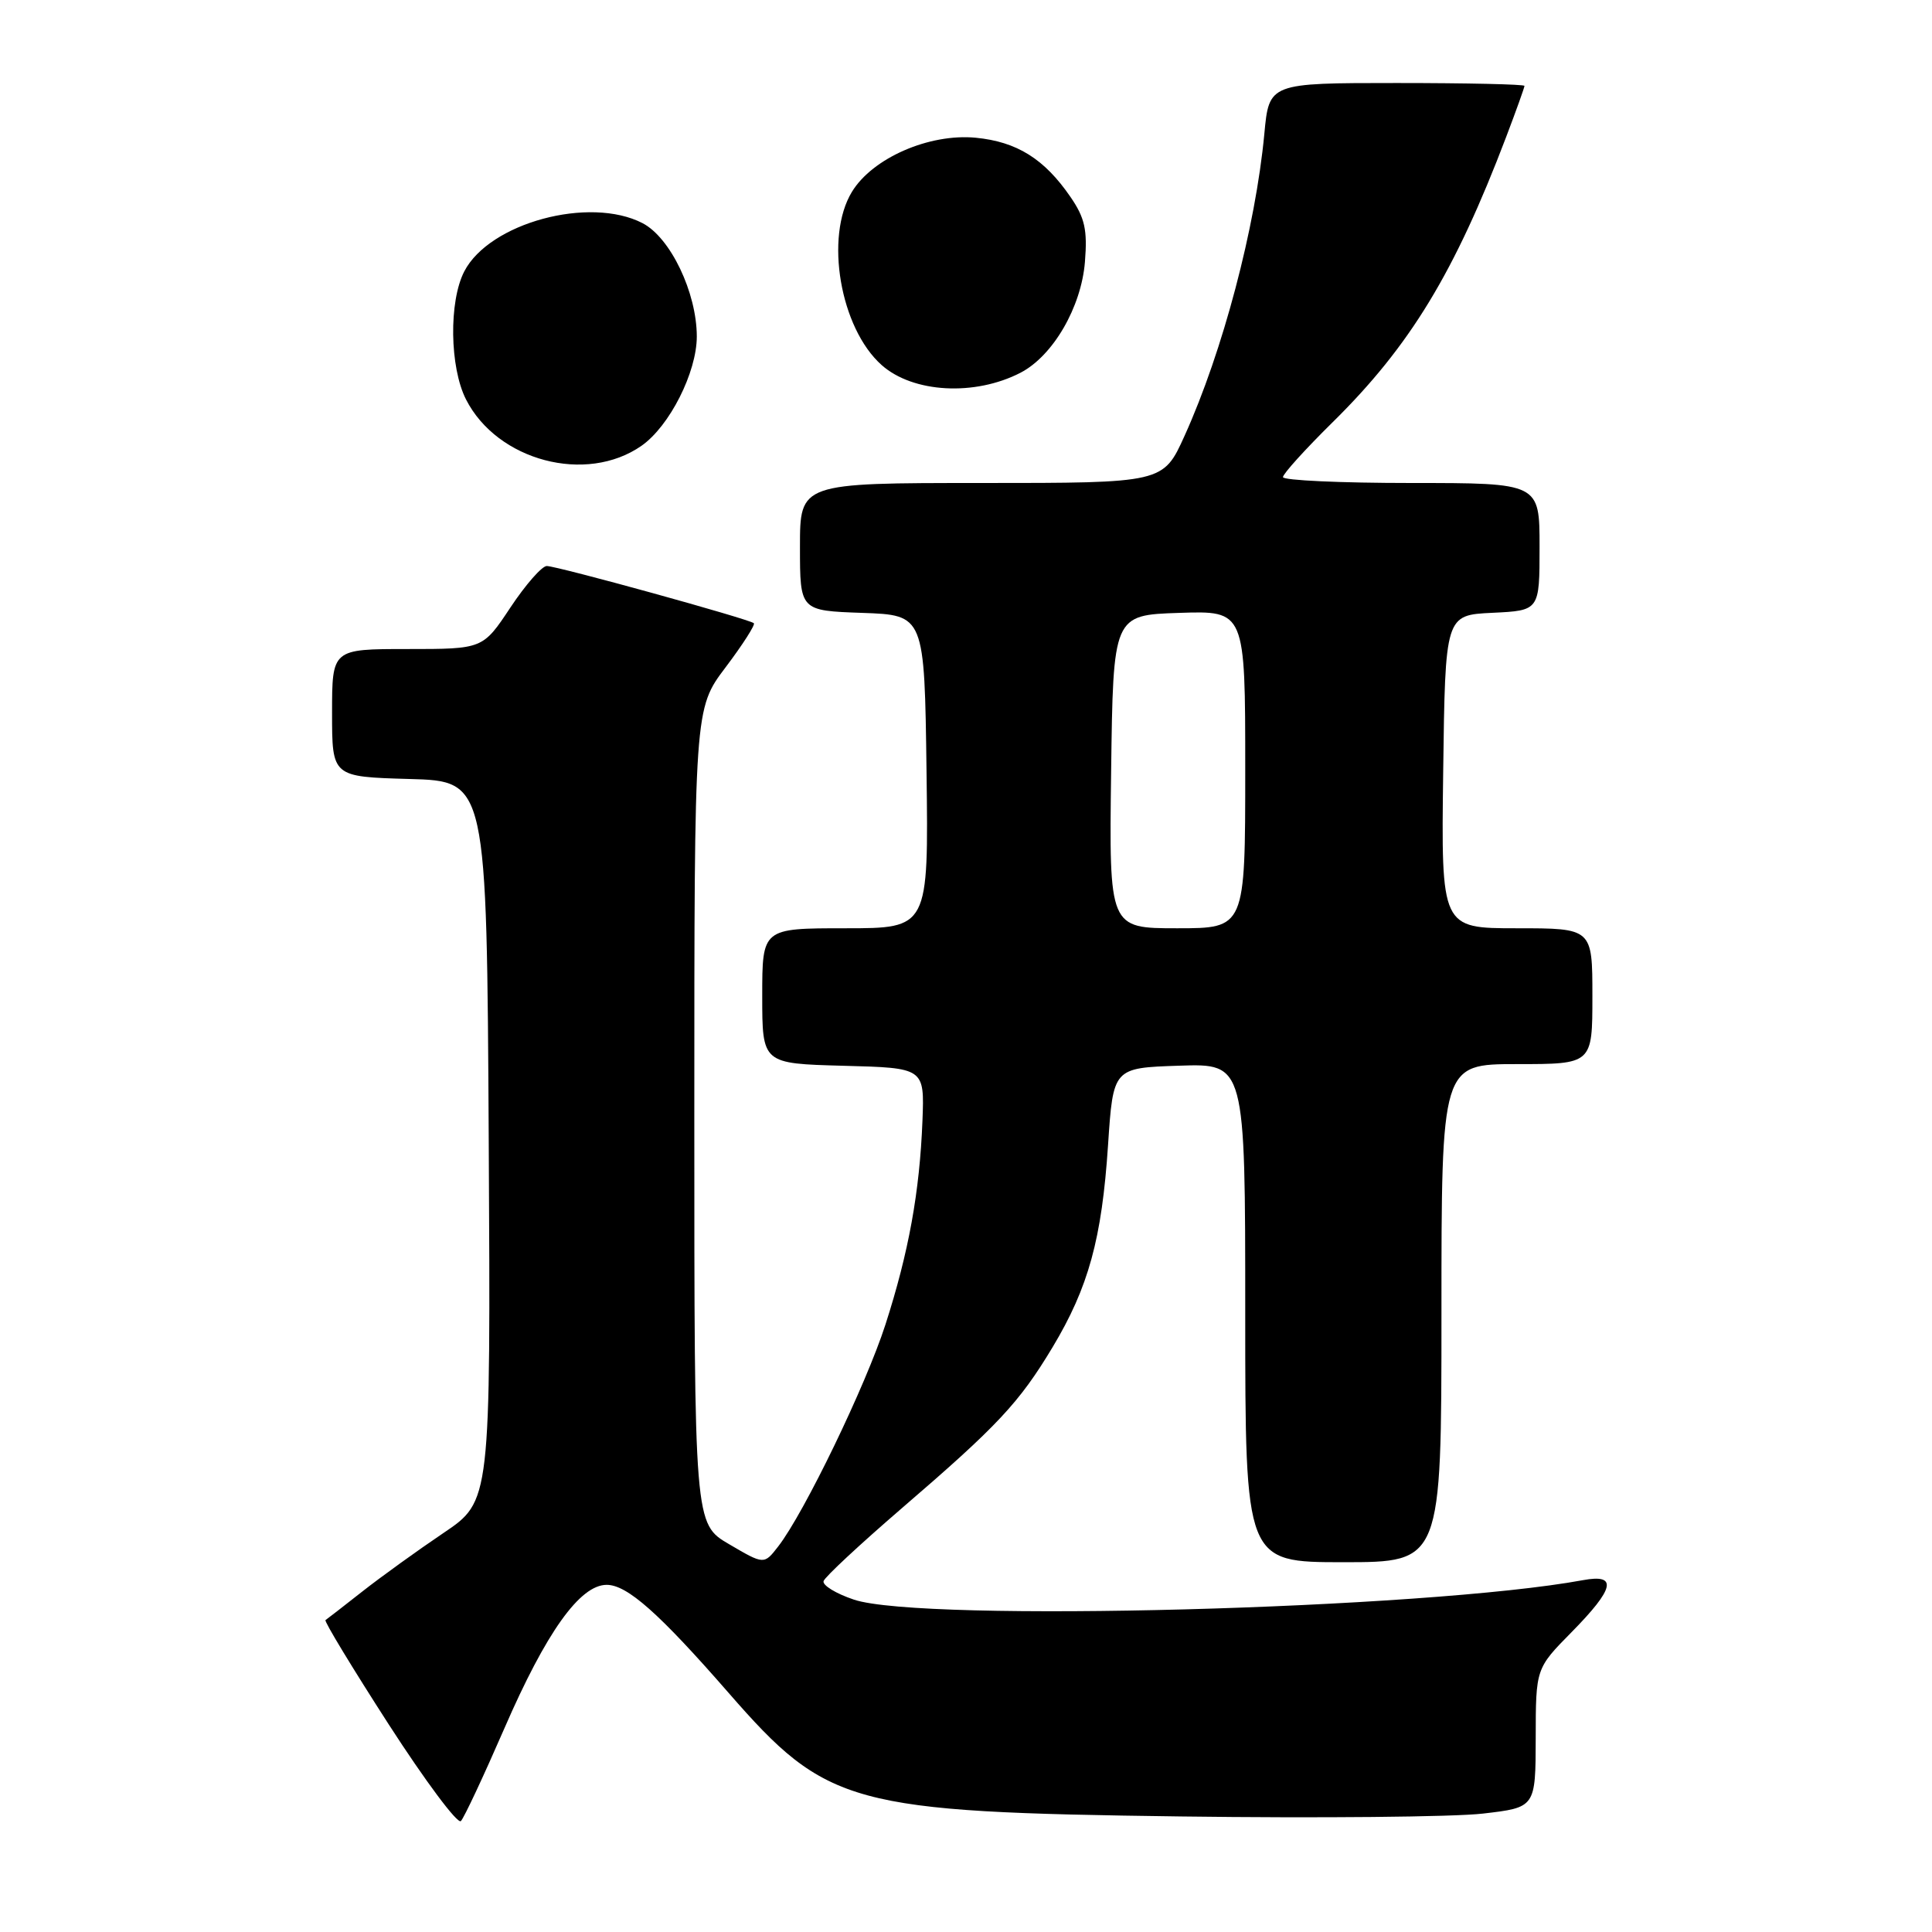 <?xml version="1.0" encoding="UTF-8" standalone="no"?>
<!DOCTYPE svg PUBLIC "-//W3C//DTD SVG 1.1//EN" "http://www.w3.org/Graphics/SVG/1.1/DTD/svg11.dtd" >
<svg xmlns="http://www.w3.org/2000/svg" xmlns:xlink="http://www.w3.org/1999/xlink" version="1.1" viewBox="0 0 256 256">
 <g >
 <path fill="currentColor"
d=" M 66.84 229.00 C 72.36 216.29 76.84 210.00 80.39 210.00 C 83.10 210.00 87.32 213.74 96.54 224.31 C 109.59 239.28 112.65 240.11 156.50 240.69 C 174.65 240.93 192.64 240.76 196.49 240.31 C 203.47 239.50 203.47 239.50 203.49 230.29 C 203.50 221.08 203.50 221.08 208.25 216.26 C 213.96 210.46 214.38 208.52 209.75 209.38 C 188.90 213.22 122.21 215.00 113.15 211.96 C 110.76 211.16 108.95 210.05 109.13 209.50 C 109.30 208.95 113.96 204.62 119.47 199.87 C 132.20 188.92 135.03 185.90 139.48 178.50 C 144.23 170.58 146.00 164.16 146.82 151.75 C 147.50 141.50 147.50 141.50 156.25 141.21 C 165.00 140.92 165.00 140.92 165.00 173.96 C 165.00 207.00 165.00 207.00 178.00 207.00 C 191.00 207.00 191.00 207.00 191.00 174.00 C 191.00 141.00 191.00 141.00 201.00 141.00 C 211.00 141.00 211.00 141.00 211.00 132.00 C 211.00 123.00 211.00 123.00 200.98 123.00 C 190.96 123.00 190.96 123.00 191.23 102.25 C 191.50 81.50 191.50 81.50 197.75 81.20 C 204.00 80.90 204.00 80.90 204.00 72.45 C 204.00 64.00 204.00 64.00 187.00 64.00 C 177.65 64.00 170.00 63.65 170.00 63.22 C 170.00 62.79 172.95 59.53 176.56 55.97 C 186.83 45.86 192.74 36.13 199.58 18.13 C 200.91 14.63 202.00 11.59 202.00 11.38 C 202.00 11.17 194.39 11.00 185.08 11.00 C 168.16 11.00 168.16 11.00 167.53 17.75 C 166.36 30.13 162.02 46.58 156.96 57.75 C 154.13 64.00 154.13 64.00 130.06 64.00 C 106.00 64.00 106.00 64.00 106.00 72.46 C 106.00 80.92 106.00 80.92 114.25 81.21 C 122.50 81.50 122.50 81.50 122.77 102.25 C 123.04 123.00 123.04 123.00 112.02 123.00 C 101.00 123.00 101.00 123.00 101.00 131.97 C 101.00 140.93 101.00 140.93 111.75 141.22 C 122.50 141.50 122.50 141.50 122.23 148.50 C 121.86 157.95 120.41 165.93 117.33 175.50 C 114.72 183.59 106.56 200.48 103.11 204.92 C 101.24 207.33 101.24 207.33 96.62 204.62 C 92.00 201.92 92.00 201.92 92.00 147.91 C 92.00 93.91 92.00 93.91 96.14 88.43 C 98.42 85.41 100.10 82.78 99.89 82.58 C 99.33 82.04 73.83 75.00 72.45 75.00 C 71.81 75.00 69.64 77.47 67.63 80.50 C 63.98 86.00 63.98 86.00 53.99 86.00 C 44.00 86.00 44.00 86.00 44.00 94.47 C 44.00 102.93 44.00 102.93 54.25 103.22 C 64.50 103.50 64.50 103.50 64.76 151.21 C 65.02 198.91 65.02 198.91 58.76 203.13 C 55.32 205.45 50.48 208.94 48.00 210.89 C 45.52 212.84 43.33 214.54 43.13 214.67 C 42.92 214.80 46.70 221.03 51.52 228.51 C 56.35 235.99 60.64 241.75 61.07 241.30 C 61.50 240.86 64.09 235.32 66.84 229.00 Z  M 85.00 59.07 C 88.72 56.47 92.33 49.33 92.33 44.58 C 92.32 38.76 88.84 31.49 85.14 29.57 C 78.12 25.94 64.85 29.53 61.52 35.96 C 59.46 39.94 59.58 48.67 61.75 52.93 C 65.90 61.07 77.68 64.18 85.00 59.07 Z  M 135.22 49.39 C 139.53 47.16 143.28 40.70 143.76 34.69 C 144.10 30.45 143.75 28.87 141.84 26.09 C 138.38 21.05 134.74 18.78 129.29 18.25 C 123.12 17.66 115.62 20.94 112.89 25.41 C 109.25 31.38 111.32 43.48 116.82 48.37 C 120.98 52.07 129.16 52.52 135.22 49.39 Z  M 147.23 102.25 C 147.50 81.50 147.50 81.50 156.25 81.21 C 165.00 80.92 165.00 80.92 165.00 101.96 C 165.00 123.00 165.00 123.00 155.98 123.00 C 146.96 123.00 146.96 123.00 147.23 102.25 Z "/>
</g>
</svg>